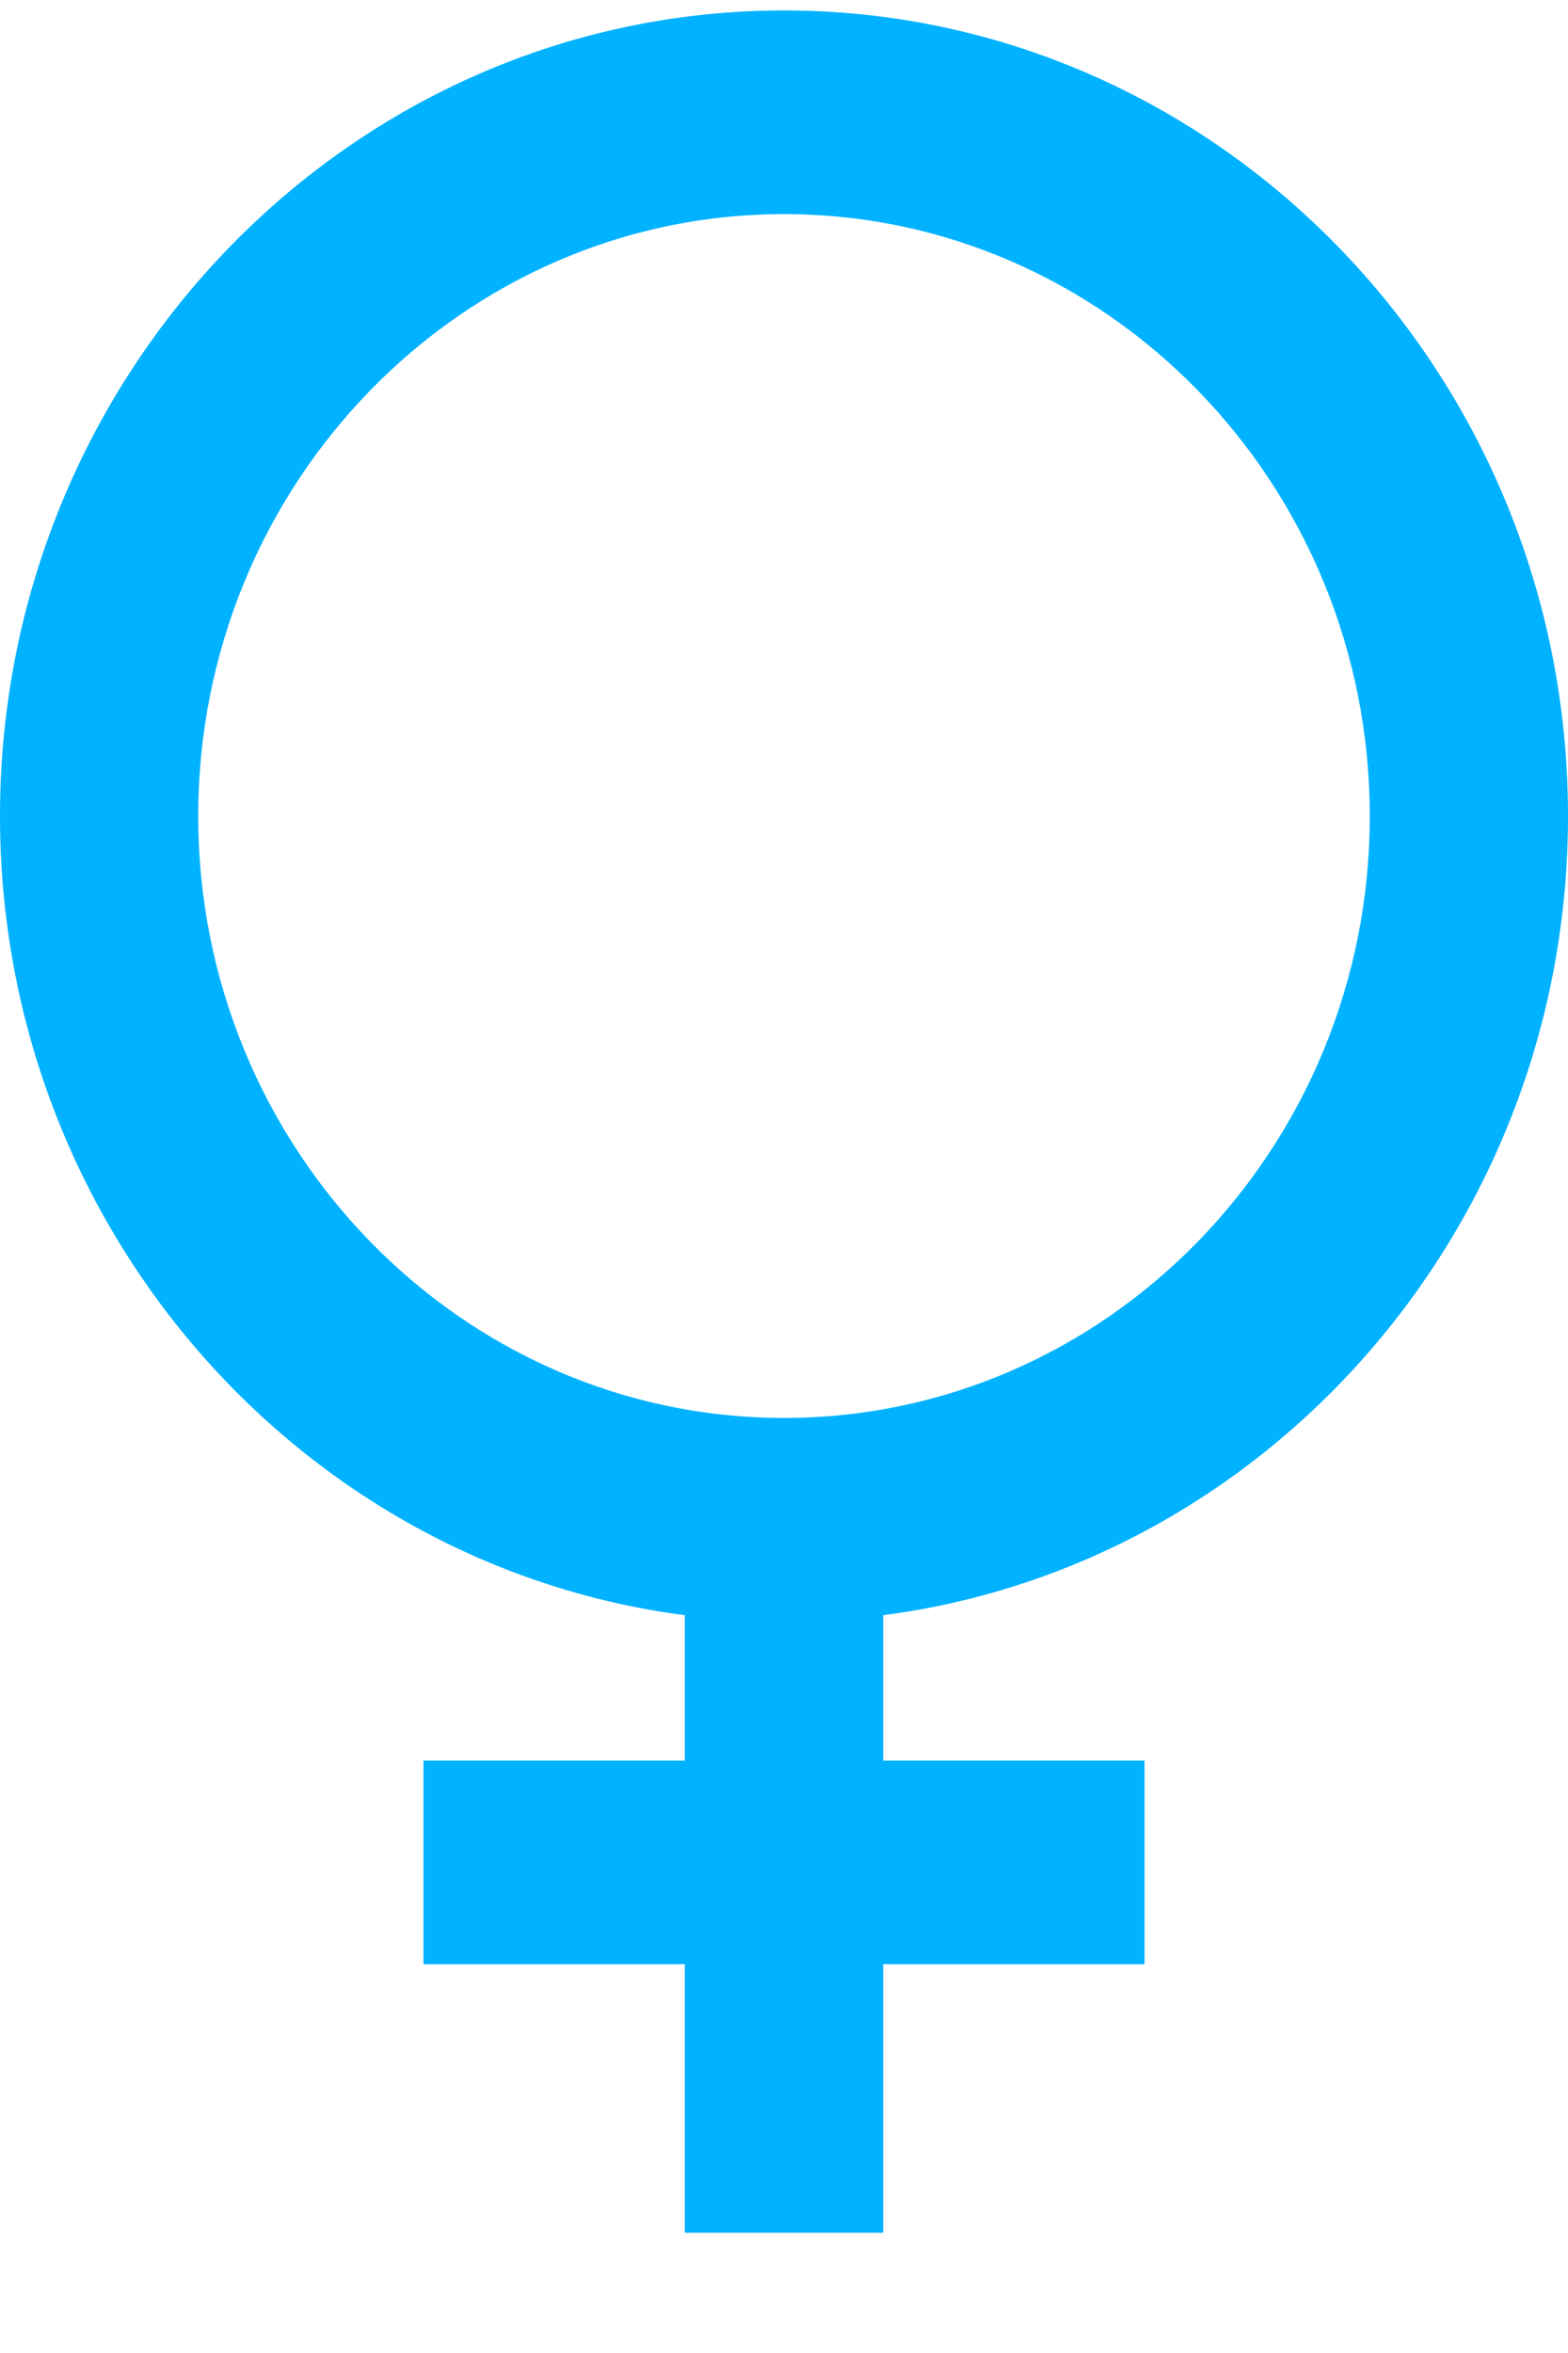 <svg width="12" height="18" viewBox="0 0 12 18" fill="none" xmlns="http://www.w3.org/2000/svg">
<path d="M12 6.243C12 2.845 9.308 0.08 6 0.08C2.692 0.08 0 2.845 0 6.243C0 9.377 2.29 11.972 5.241 12.356V13.468H3.241V15.026H5.241V17.08H6.759V15.026H8.759V13.468H6.759V12.356C9.71 11.972 12 9.377 12 6.243ZM1.517 6.243C1.517 3.704 3.528 1.638 6 1.638C8.472 1.638 10.483 3.704 10.483 6.243C10.483 8.781 8.472 10.847 6 10.847C3.528 10.847 1.517 8.781 1.517 6.243Z" fill="#00B2FF"/>
</svg>
